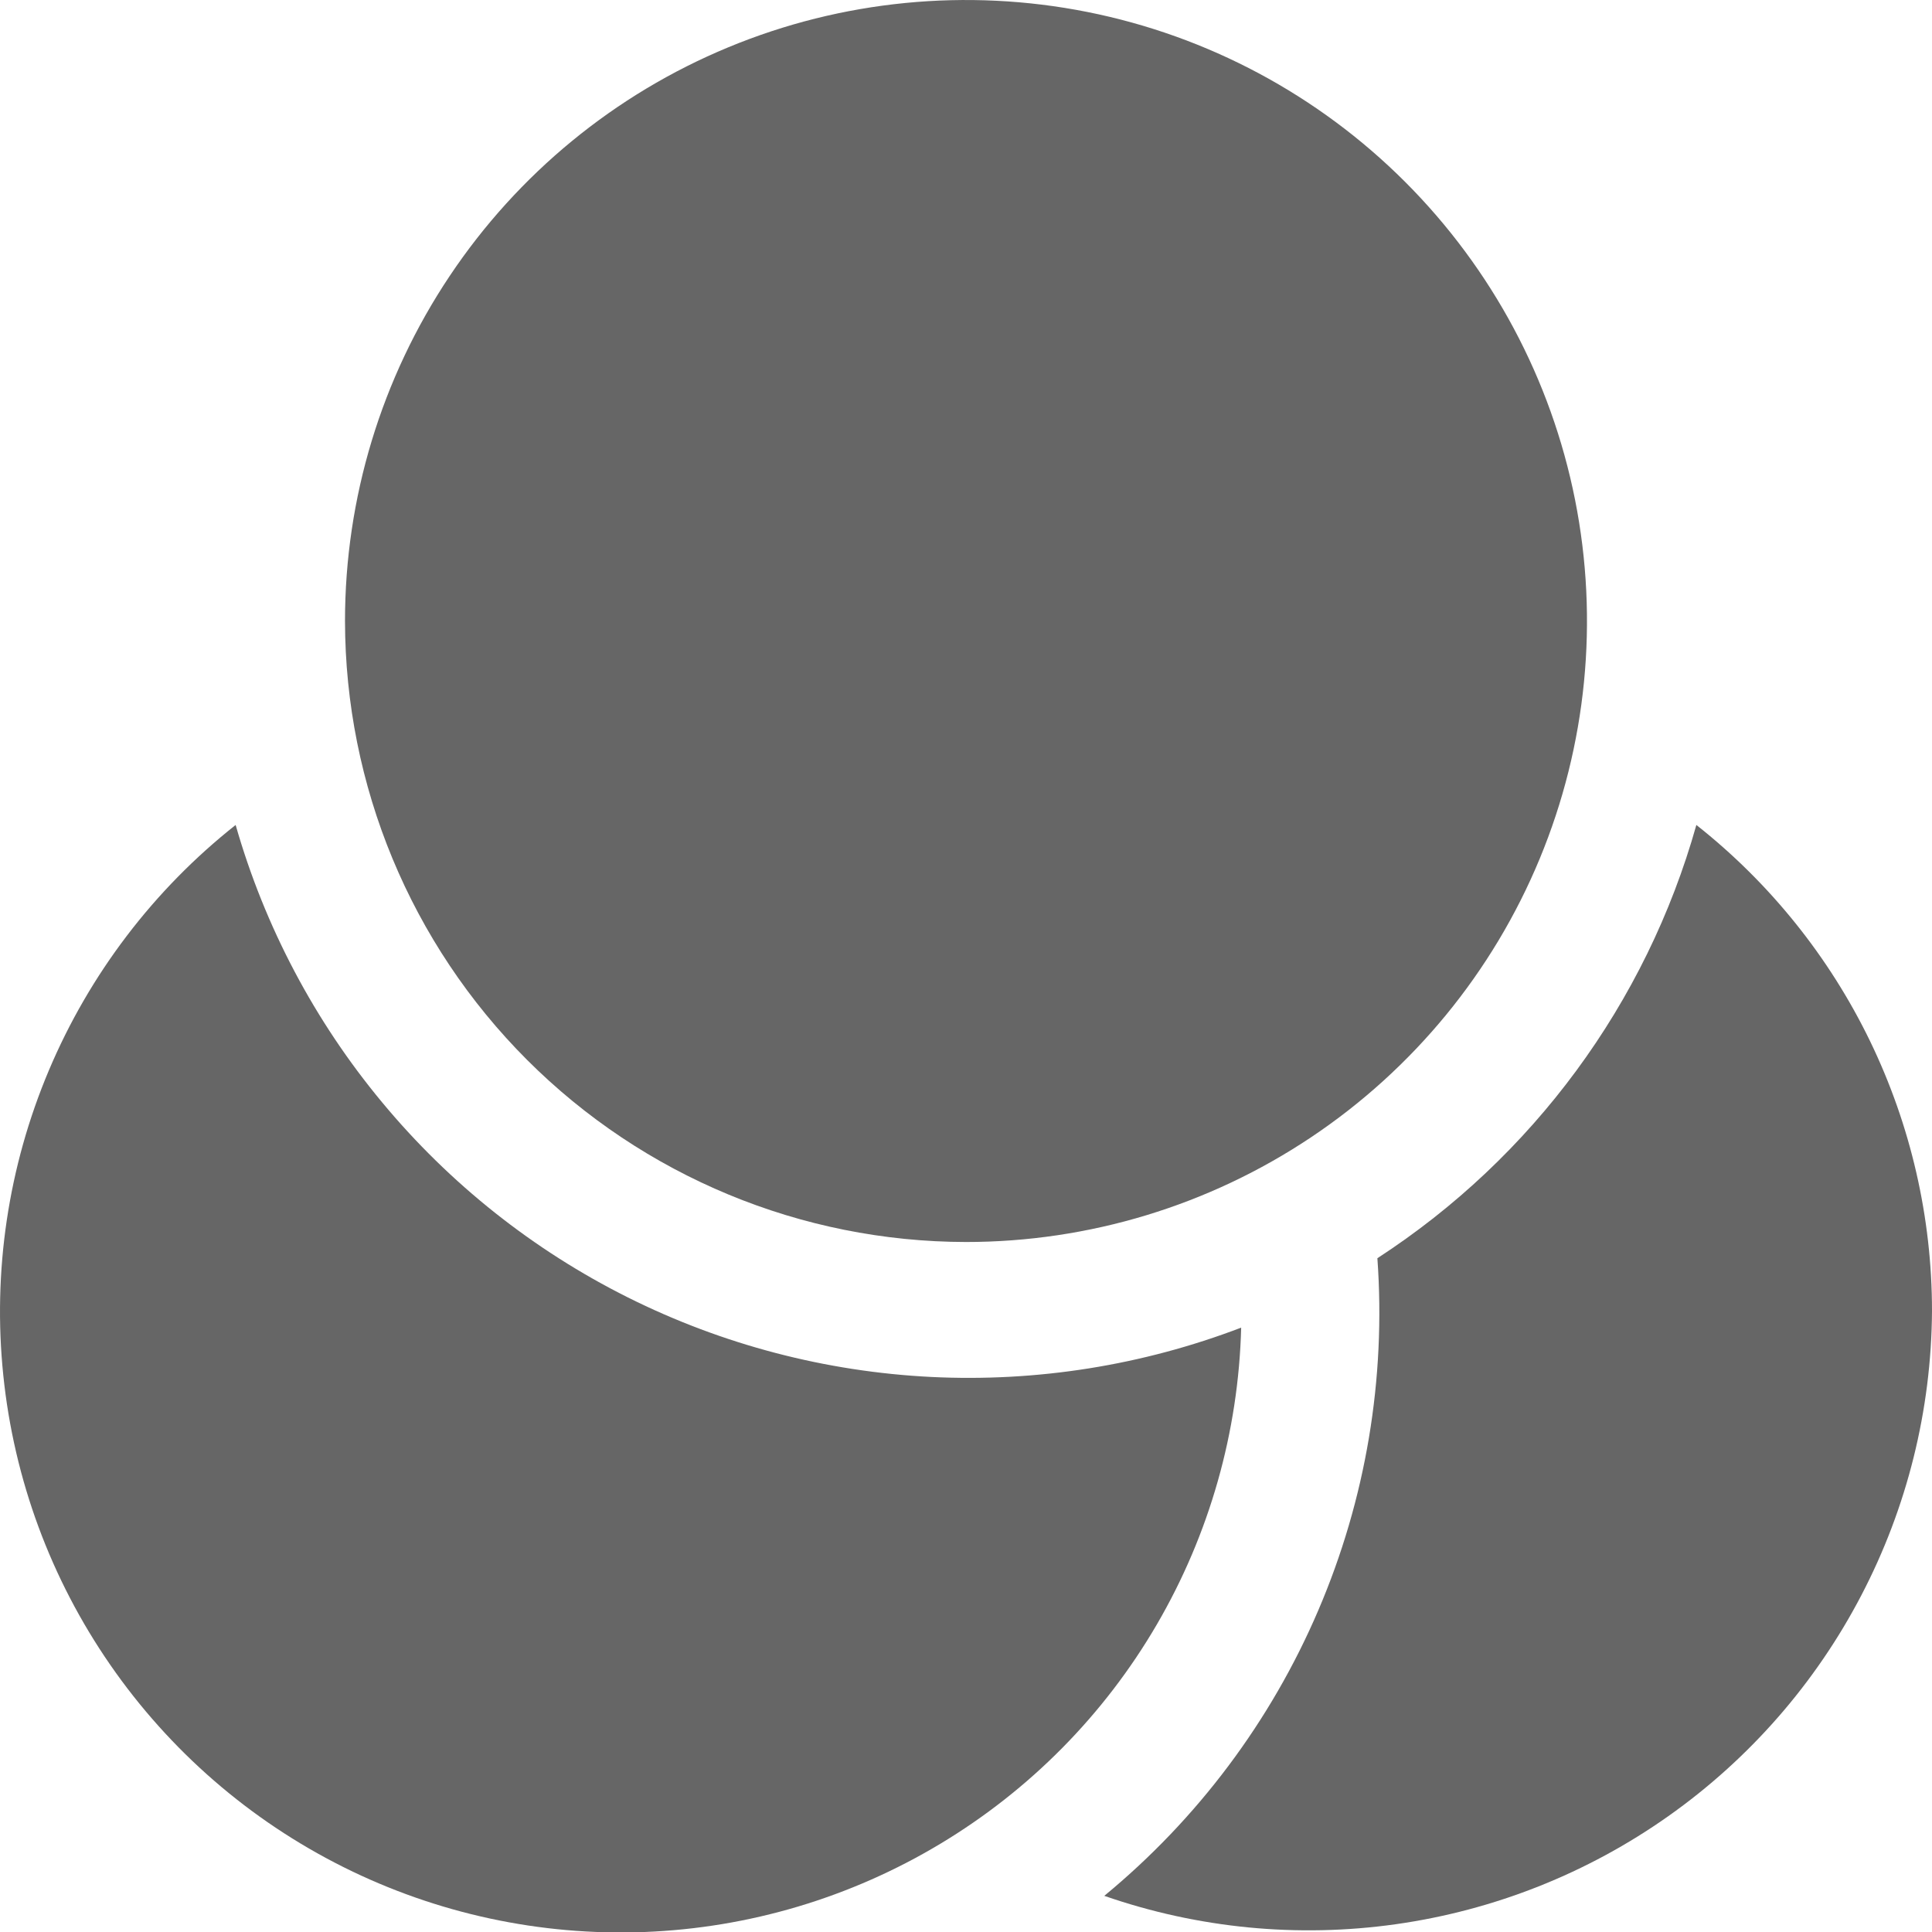<svg width="28" height="28" viewBox="0 0 28 28" fill="none" xmlns="http://www.w3.org/2000/svg">
<path d="M28 19C27.991 20.436 27.64 21.849 26.975 23.122C26.311 24.395 25.352 25.492 24.18 26.32C23.007 27.149 21.653 27.686 20.231 27.887C18.809 28.088 17.36 27.947 16.004 27.476C17.354 26.364 18.418 24.945 19.106 23.337C19.795 21.729 20.088 19.98 19.962 18.235C22.214 16.773 23.858 14.541 24.585 11.956C25.649 12.796 26.509 13.866 27.101 15.086C27.692 16.306 28 17.644 28 19Z" fill="#666666"/>
<path d="M17.988 19.241C17.949 20.754 17.529 22.233 16.767 23.541C16.005 24.849 14.925 25.943 13.627 26.722C12.329 27.502 10.856 27.941 9.343 28C7.83 28.058 6.327 27.734 4.973 27.057C3.619 26.38 2.458 25.372 1.597 24.127C0.736 22.882 0.203 21.44 0.048 19.934C-0.108 18.428 0.119 16.908 0.708 15.513C1.297 14.118 2.228 12.895 3.415 11.956C3.836 13.428 4.559 14.798 5.538 15.976C6.516 17.155 7.729 18.118 9.099 18.803C10.47 19.488 11.967 19.88 13.498 19.956C15.028 20.031 16.557 19.788 17.988 19.241Z" fill="#666666"/>
<path d="M5 9C5 7.22 5.528 5.48 6.517 4C7.506 2.52 8.911 1.366 10.556 0.685C12.2 0.004 14.01 -0.174 15.756 0.173C17.502 0.52 19.105 1.377 20.364 2.636C21.623 3.895 22.48 5.498 22.827 7.244C23.174 8.99 22.996 10.8 22.315 12.444C21.634 14.089 20.48 15.494 19 16.483C17.52 17.472 15.78 18 14 18C11.614 17.997 9.326 17.048 7.639 15.361C5.952 13.674 5.003 11.386 5 9Z" fill="#666666"/>
</svg>
